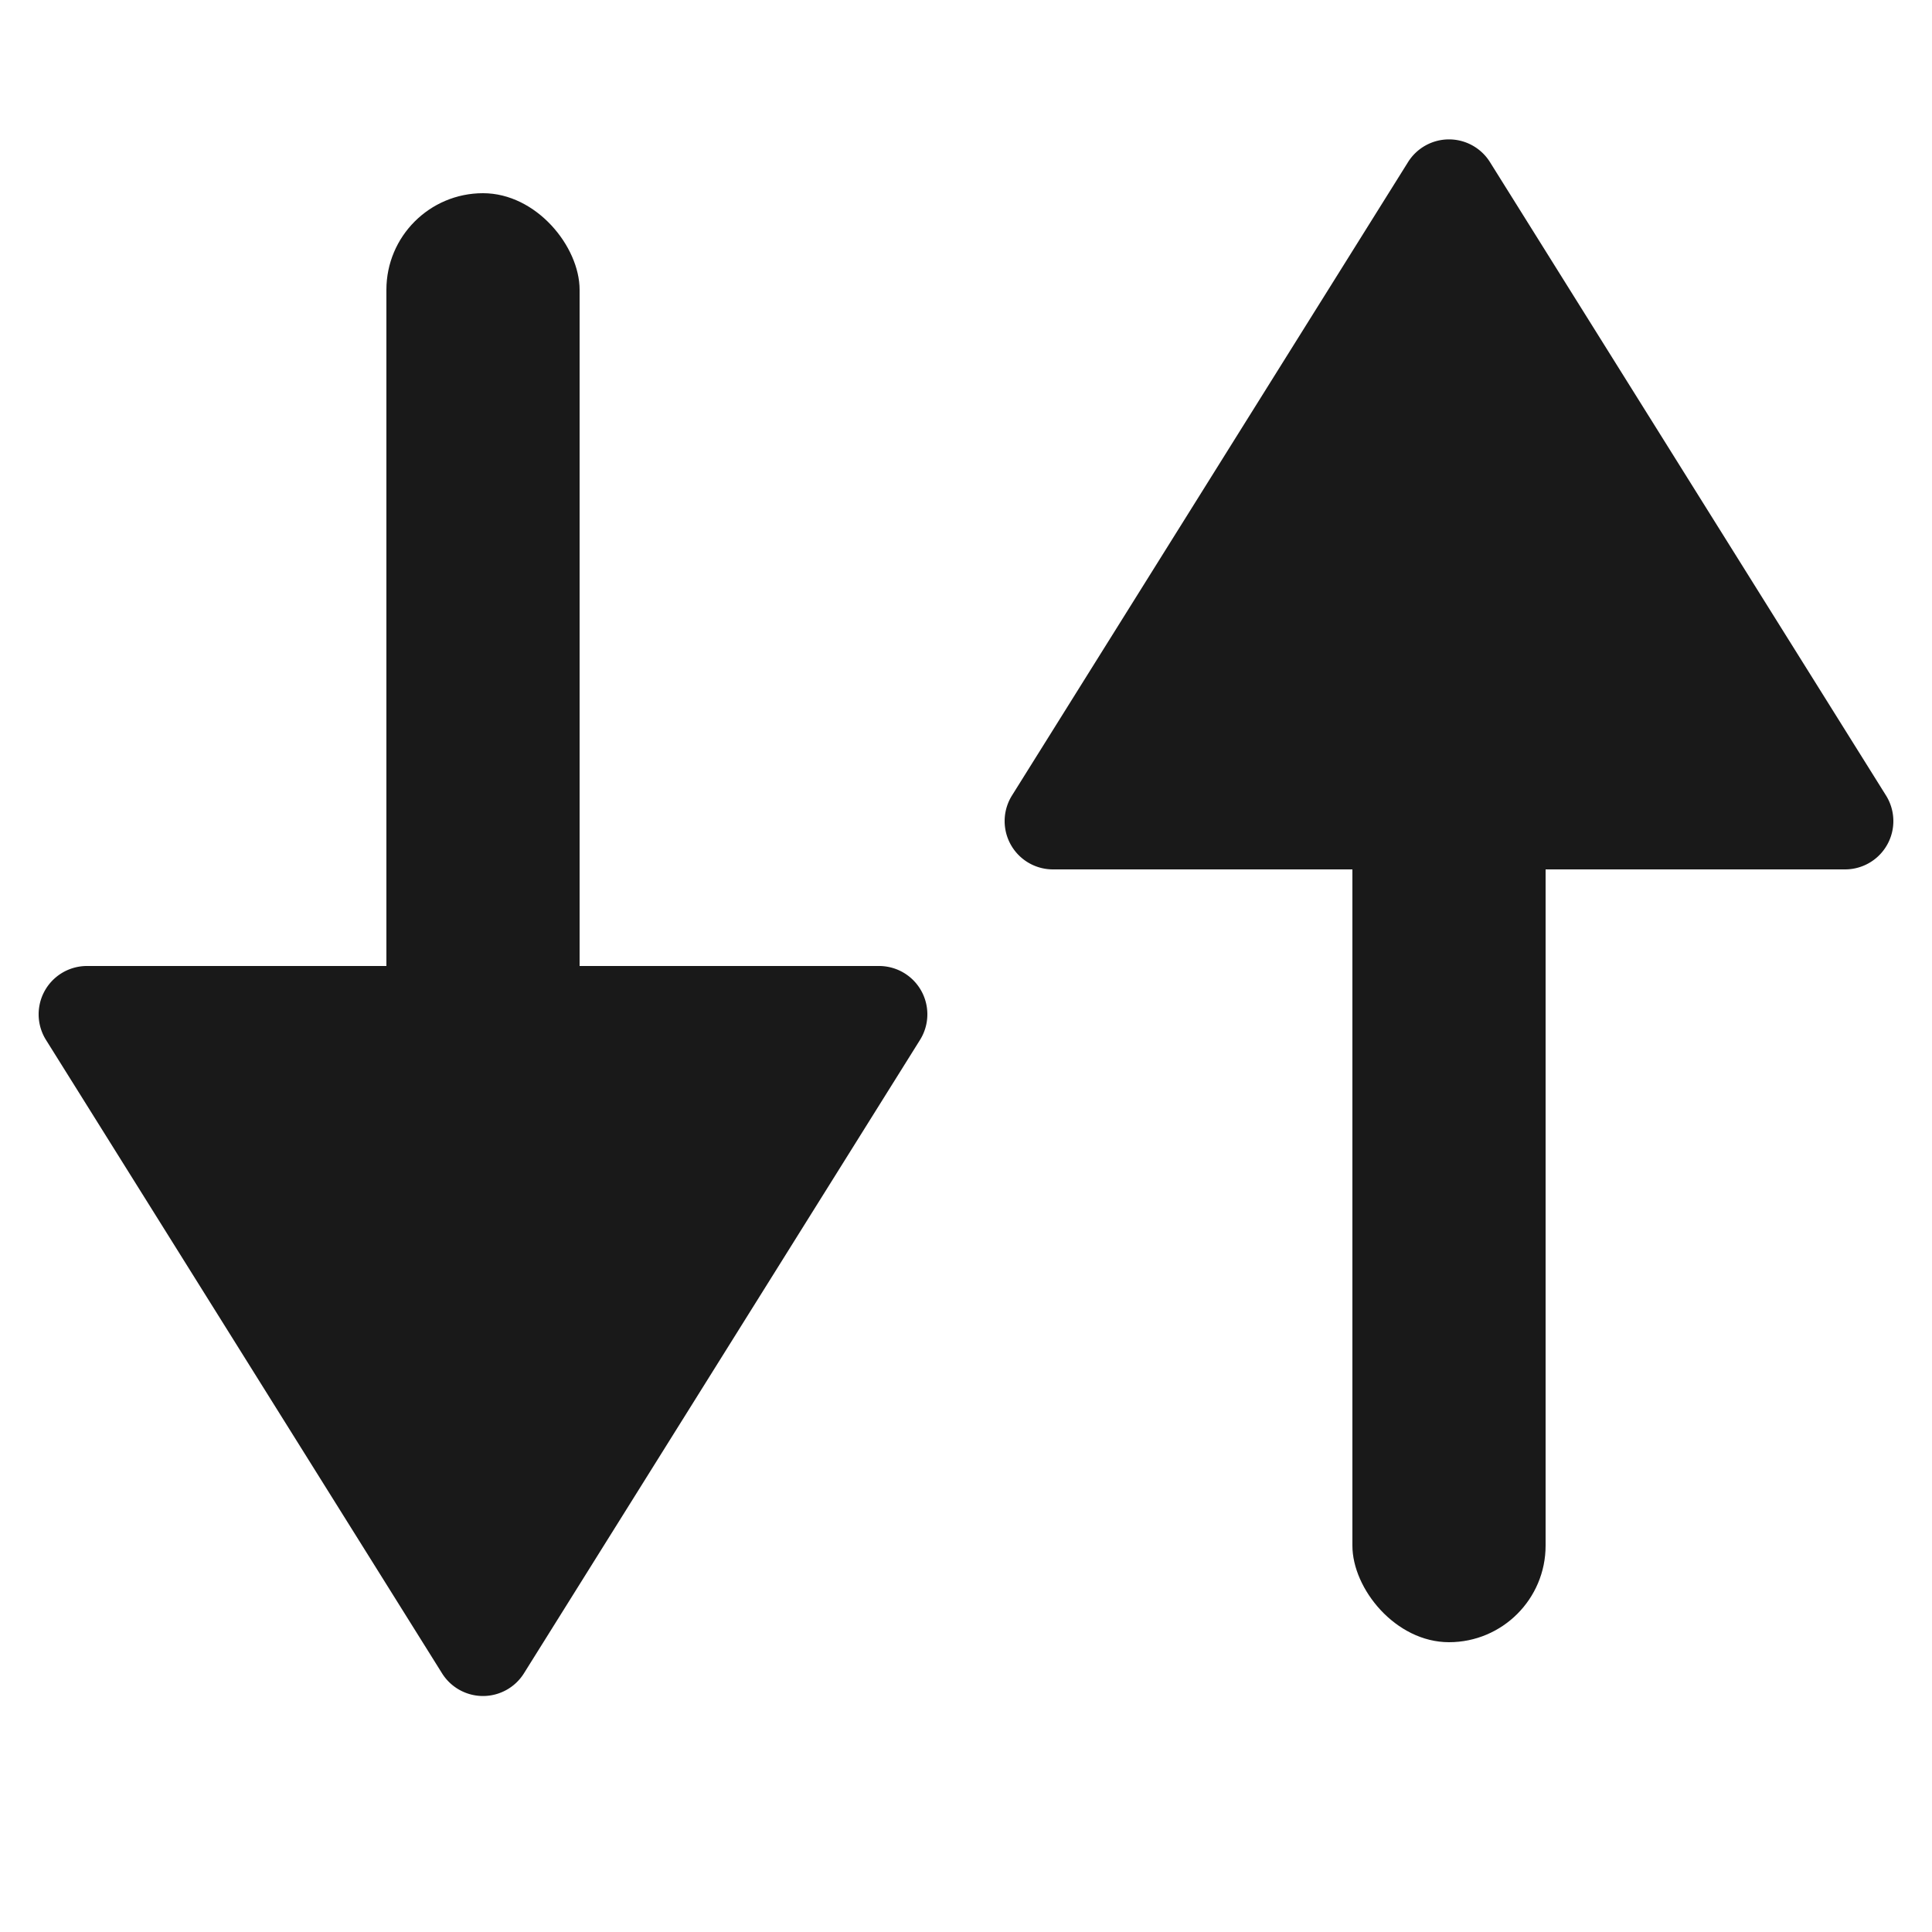 <svg xmlns="http://www.w3.org/2000/svg" width="20" height="20" viewBox="0 0 20 20">
    <g transform="translate(0 1)">
        <path data-name="다각형 3" d="M4.576.678a.5.5 0 0 1 .848 0l4.1 6.557A.5.5 0 0 1 9.1 8H.9a.5.5 0 0 1-.424-.765z" transform="translate(10)" style="fill:#191919"/>
        <rect data-name="사각형 341621" width="2" height="10" rx="1" transform="translate(14 6)" style="fill:#191919"/>
        <path data-name="다각형 1" d="M4.576.678a.5.5 0 0 1 .848 0l4.1 6.557A.5.5 0 0 1 9.1 8H.9a.5.5 0 0 1-.424-.765z" transform="rotate(180 5 8.5)" style="fill:#191919"/>
        <rect data-name="사각형 102" width="2" height="10" rx="1" transform="translate(4 1)" style="fill:#191919"/>
    </g>
    <path style="fill:none" d="M0 0h20v20H0z"/>
</svg>
